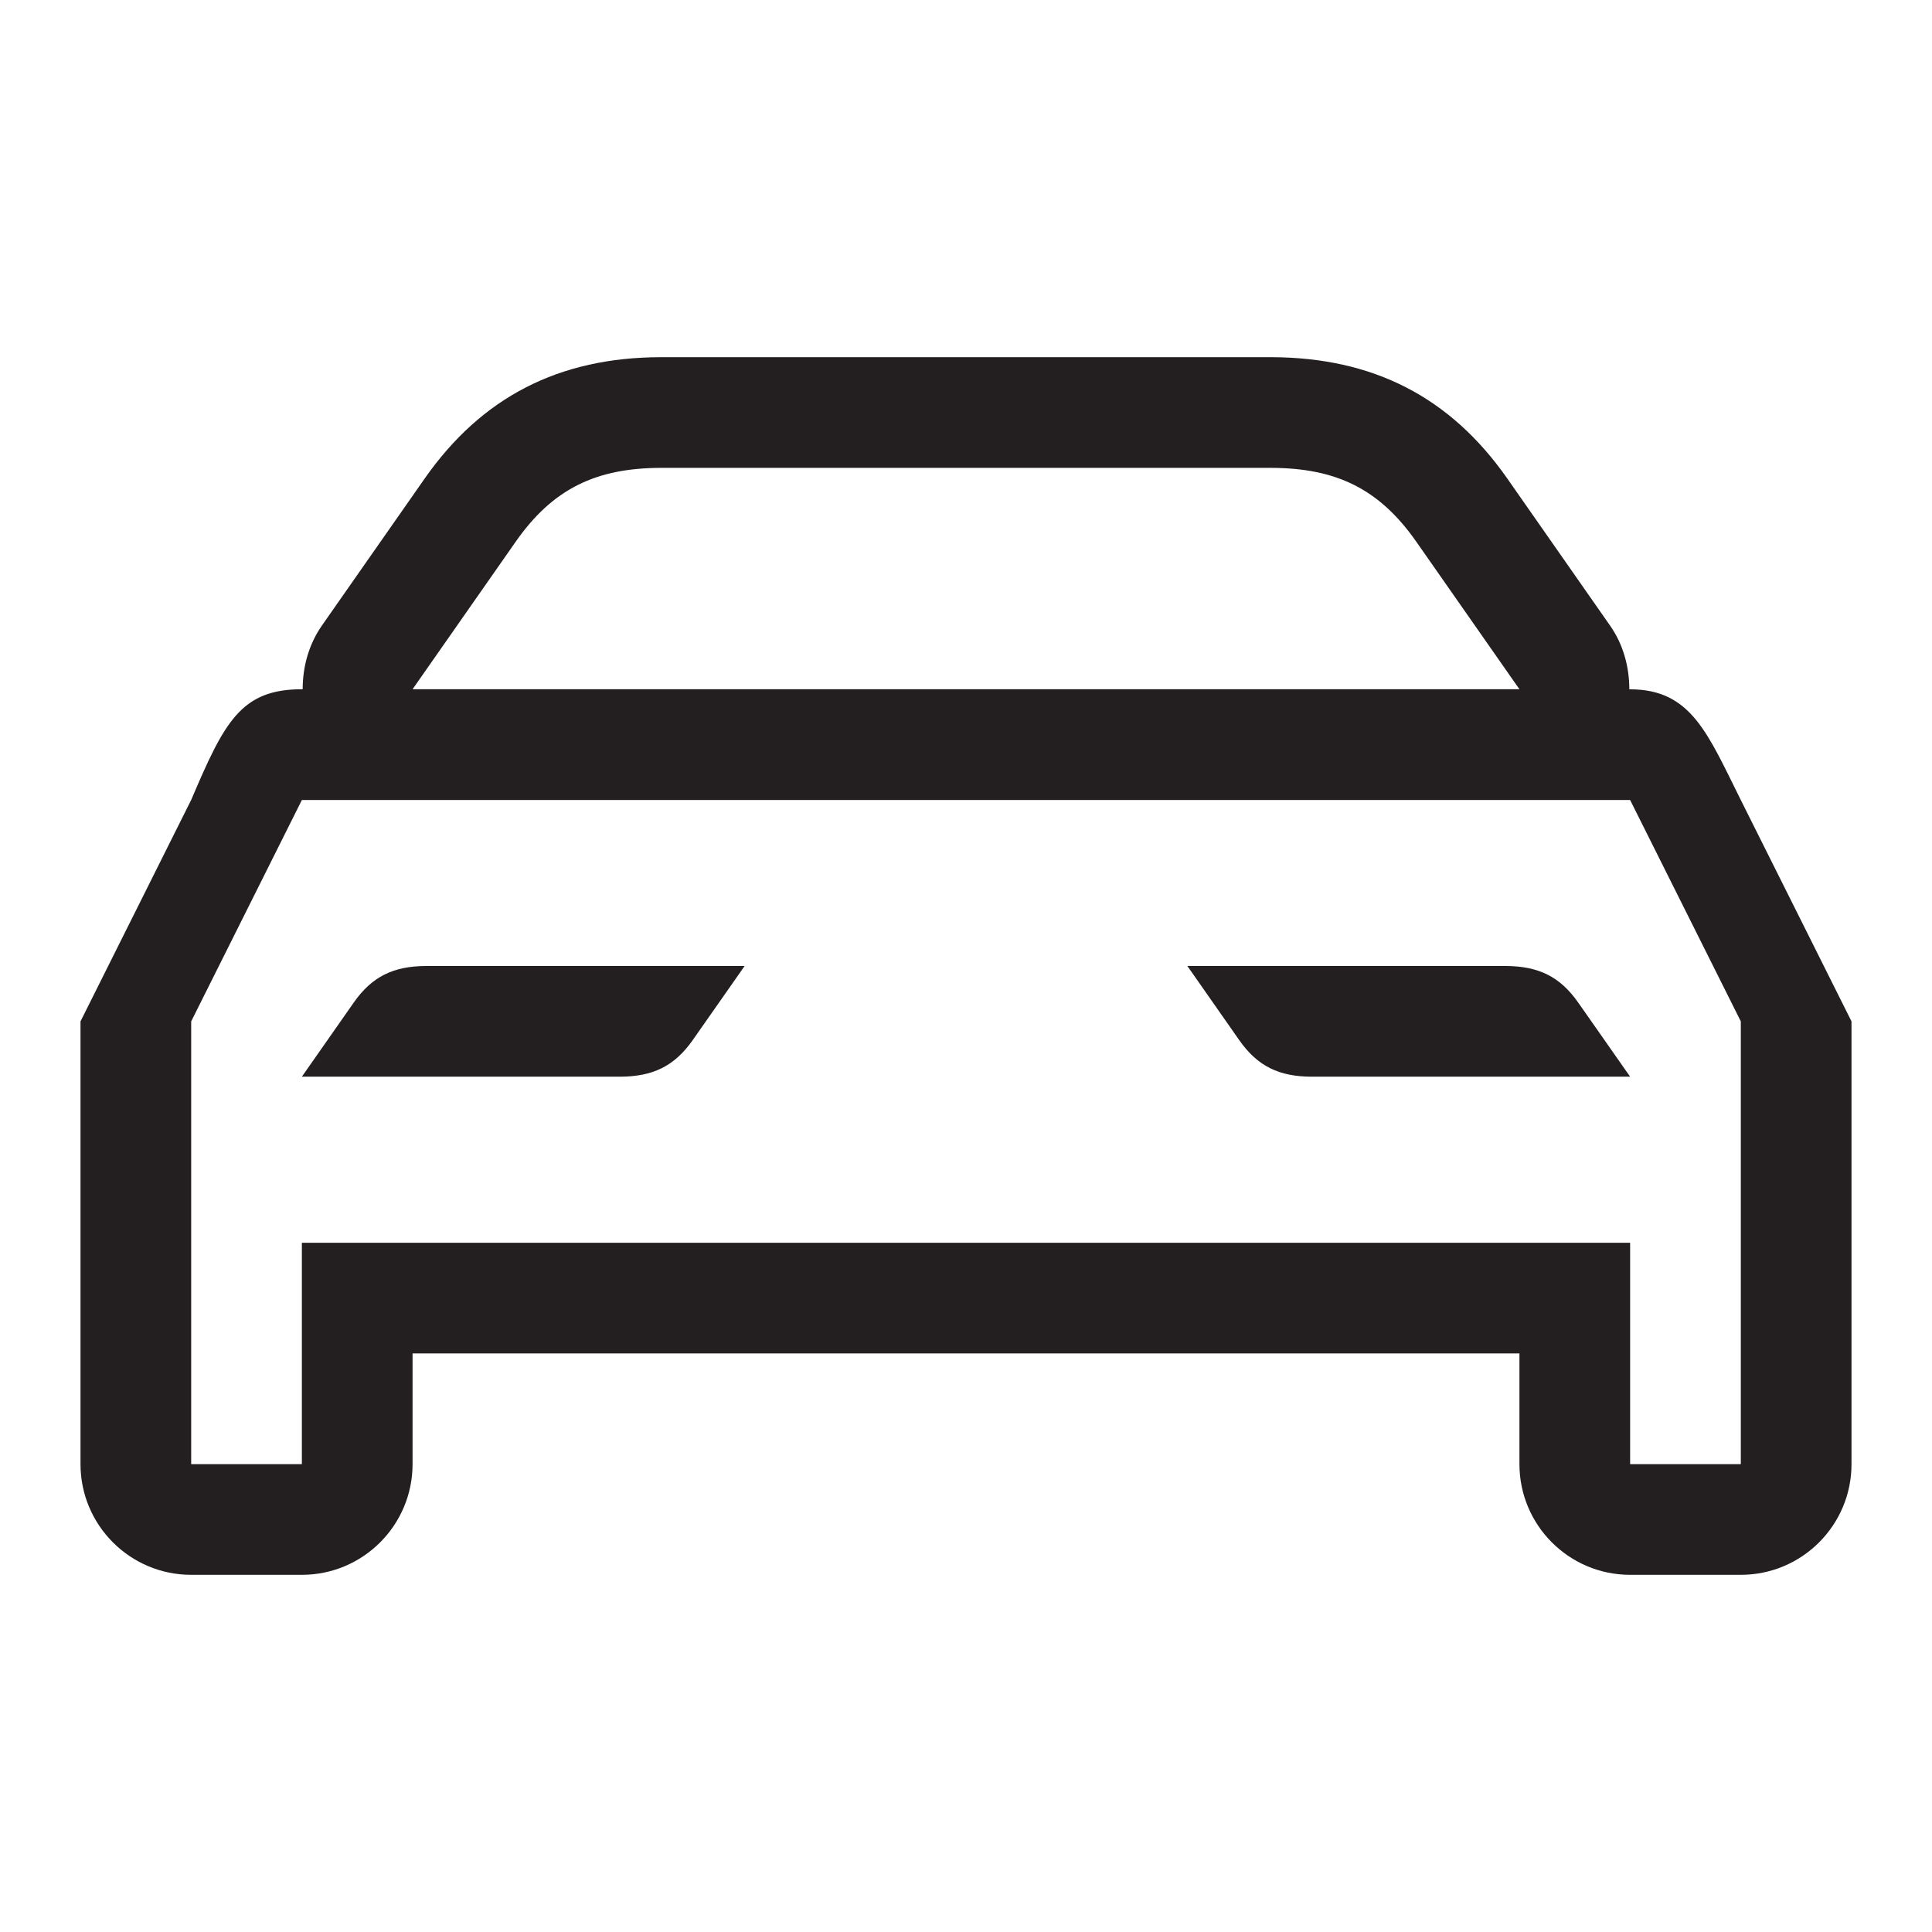 <?xml version="1.0" encoding="iso-8859-1"?>
<!-- Generator: Adobe Illustrator 16.0.0, SVG Export Plug-In . SVG Version: 6.00 Build 0)  -->
<!DOCTYPE svg PUBLIC "-//W3C//DTD SVG 1.1//EN" "http://www.w3.org/Graphics/SVG/1.1/DTD/svg11.dtd">
<svg version="1.1" id="Layer_4" xmlns="http://www.w3.org/2000/svg" xmlns:xlink="http://www.w3.org/1999/xlink" x="0px" y="0px"
	 width="24px" height="24px" viewBox="0 0 24 24" style="enable-background:new 0 0 24 24;" xml:space="preserve">
<path style="fill:#231F20;" d="M21.625,9.938c-0.411-0.822-0.615-1.375-1.375-1.375h-0.01c0-0.277-0.074-0.555-0.238-0.79
	L18.721,5.94c-0.707-1.008-1.663-1.5-2.931-1.503H8.207C6.942,4.44,5.985,4.933,5.278,5.941l-1.28,1.831
	C3.834,8.008,3.76,8.285,3.76,8.562H3.75c-0.76,0-0.964,0.411-1.375,1.375L1,12.688v5.5c0,0.758,0.615,1.375,1.375,1.375H3.75
	c0.76,0,1.375-0.617,1.375-1.375v-1.375h13.75v1.375c0,0.758,0.615,1.375,1.375,1.375h1.375c0.76,0,1.375-0.617,1.375-1.375v-5.5
	L21.625,9.938z M6.405,6.731C6.867,6.07,7.404,5.814,8.21,5.812h7.58c0.806,0.002,1.343,0.258,1.805,0.919l1.28,1.831H5.125
	L6.405,6.731z M21.625,18.188H20.25v-2.75H3.75v2.75H2.375v-5.5l1.375-2.75h16.5l1.375,2.75V18.188z M14.75,12h3.955
	c0.404,0.002,0.673,0.129,0.902,0.457l0.643,0.918h-3.955c-0.404-0.001-0.673-0.128-0.902-0.456L14.75,12z M4.393,12.456
	C4.622,12.128,4.891,12.001,5.295,12H9.25l-0.643,0.918c-0.229,0.328-0.498,0.455-0.902,0.457H3.75L4.393,12.456z"/>
</svg>
